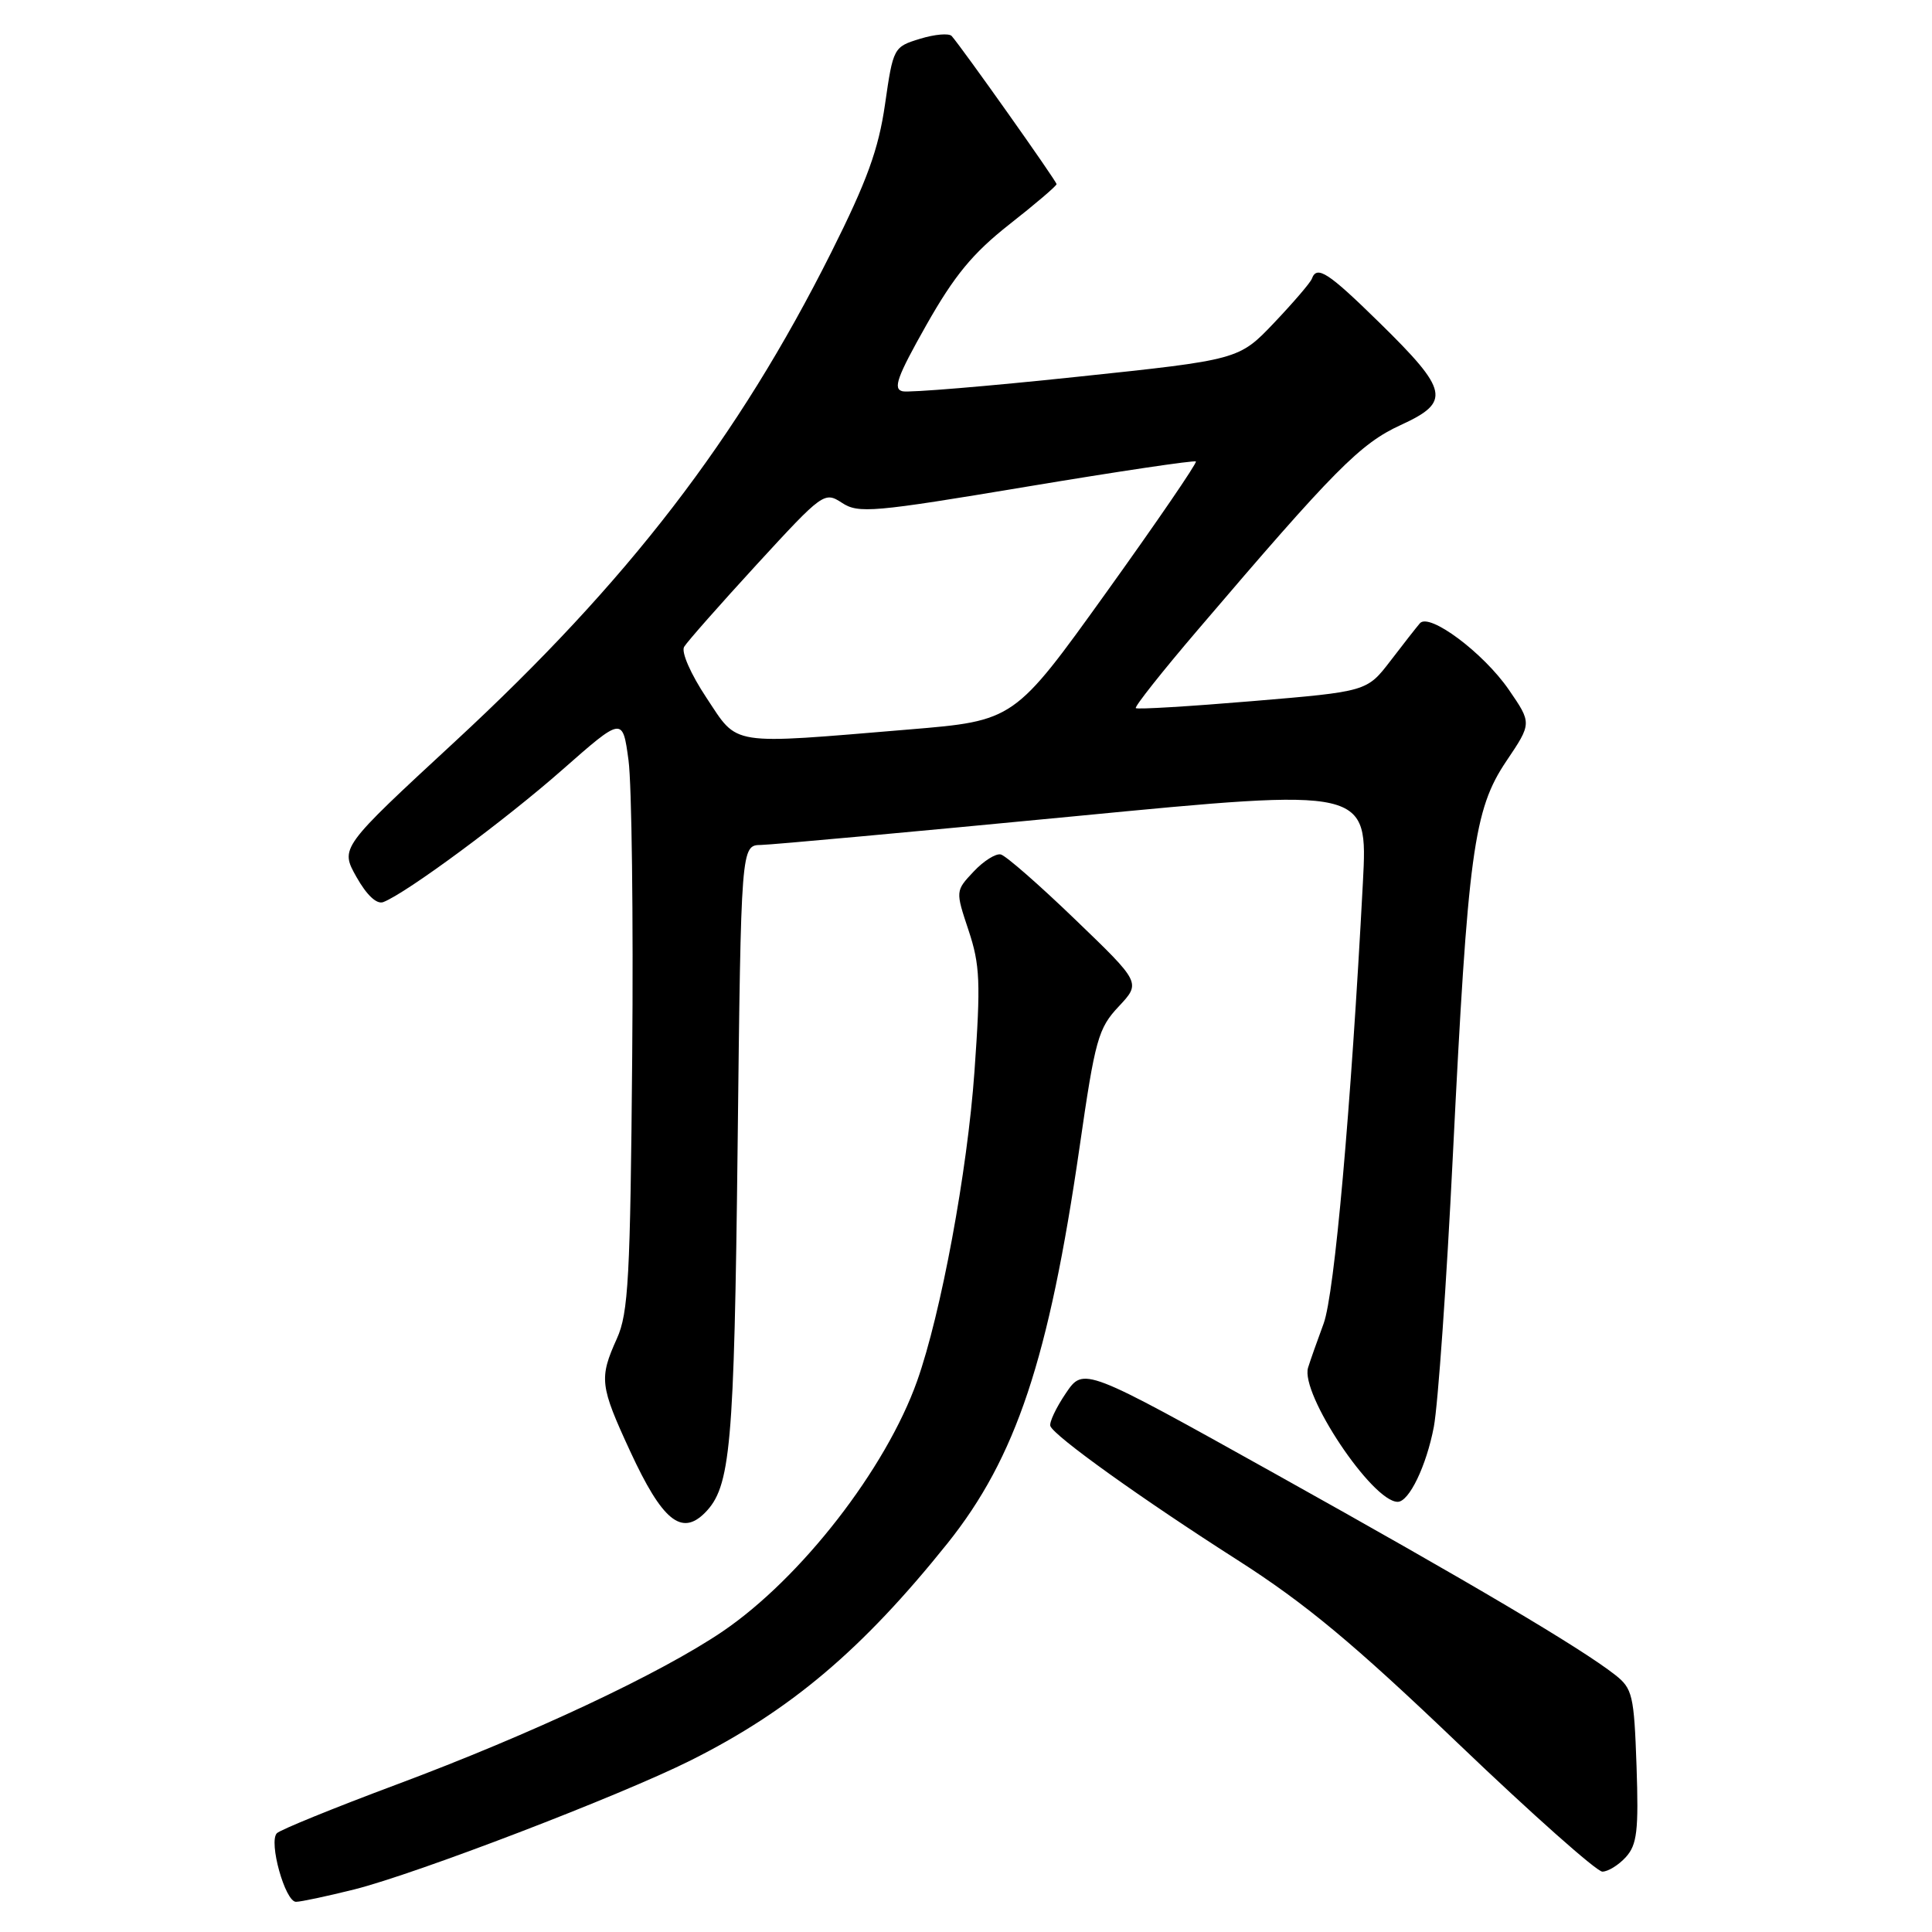 <?xml version="1.0" encoding="UTF-8" standalone="no"?>
<!DOCTYPE svg PUBLIC "-//W3C//DTD SVG 1.1//EN" "http://www.w3.org/Graphics/SVG/1.1/DTD/svg11.dtd" >
<svg xmlns="http://www.w3.org/2000/svg" xmlns:xlink="http://www.w3.org/1999/xlink" version="1.1" viewBox="0 0 256 256">
 <g >
 <path fill="currentColor"
d=" M 46.94 250.36 C 55.15 248.30 82.18 237.94 91.50 233.27 C 104.73 226.65 114.25 218.60 125.54 204.51 C 134.63 193.14 138.98 180.09 143.05 152.00 C 145.11 137.71 145.52 136.25 148.24 133.36 C 151.18 130.22 151.18 130.22 142.49 121.86 C 137.72 117.26 133.27 113.37 132.61 113.22 C 131.95 113.06 130.33 114.08 129.01 115.49 C 126.60 118.05 126.60 118.05 128.34 123.28 C 129.86 127.85 129.96 130.17 129.12 142.00 C 128.18 155.23 124.69 174.07 121.52 183.00 C 117.38 194.64 106.15 209.10 95.77 216.16 C 87.55 221.74 70.41 229.79 52.52 236.47 C 44.27 239.55 37.15 242.45 36.69 242.91 C 35.56 244.04 37.78 252.00 39.22 252.00 C 39.86 252.00 43.33 251.26 46.94 250.36 Z  M 215.44 246.07 C 216.92 244.43 217.14 242.57 216.85 234.01 C 216.52 224.60 216.32 223.74 214.00 221.92 C 209.47 218.37 194.87 209.73 169.05 195.33 C 143.59 181.13 143.59 181.13 141.23 184.61 C 139.93 186.53 139.01 188.48 139.18 188.96 C 139.67 190.29 151.28 198.61 164.00 206.73 C 172.99 212.48 179.36 217.78 193.23 231.04 C 202.98 240.37 211.57 248.00 212.32 248.00 C 213.07 248.00 214.48 247.13 215.44 246.07 Z  M 93.39 200.47 C 96.82 197.03 97.28 191.90 97.74 151.75 C 98.19 112.00 98.19 112.00 100.85 111.96 C 102.31 111.93 120.99 110.22 142.37 108.16 C 181.25 104.40 181.25 104.40 180.59 116.95 C 179.00 147.07 176.83 171.44 175.39 175.37 C 174.55 177.64 173.62 180.27 173.33 181.21 C 172.25 184.64 181.83 199.00 185.20 199.00 C 186.71 199.00 189.00 194.25 189.99 189.07 C 190.54 186.15 191.68 169.98 192.51 153.13 C 194.51 112.88 195.26 107.30 199.60 100.85 C 202.98 95.83 202.98 95.83 199.92 91.38 C 196.55 86.49 189.38 81.14 188.14 82.59 C 187.71 83.09 185.95 85.33 184.24 87.57 C 181.12 91.63 181.12 91.63 165.98 92.90 C 157.65 93.60 150.69 94.02 150.50 93.83 C 150.31 93.64 153.99 88.99 158.68 83.50 C 176.84 62.21 180.24 58.78 185.60 56.32 C 192.29 53.26 191.98 51.77 182.78 42.75 C 175.99 36.09 174.49 35.11 173.83 36.93 C 173.65 37.44 171.40 40.06 168.84 42.76 C 164.17 47.67 164.17 47.67 142.71 49.93 C 130.90 51.18 120.51 52.04 119.61 51.85 C 118.28 51.56 118.86 49.95 122.74 43.08 C 126.45 36.52 128.88 33.56 133.75 29.73 C 137.19 27.03 140.00 24.63 140.00 24.40 C 140.00 24.00 127.46 6.30 126.10 4.77 C 125.74 4.38 123.86 4.54 121.91 5.14 C 118.41 6.21 118.35 6.31 117.27 13.82 C 116.41 19.79 114.89 23.97 110.14 33.45 C 97.75 58.16 83.24 77.03 60.31 98.24 C 45.06 112.34 45.06 112.34 47.23 116.20 C 48.60 118.63 49.92 119.86 50.79 119.53 C 53.83 118.36 66.93 108.68 74.50 102.01 C 82.50 94.97 82.50 94.97 83.28 100.73 C 83.71 103.90 83.93 121.57 83.77 140.00 C 83.52 169.29 83.27 173.99 81.74 177.37 C 79.37 182.64 79.48 183.60 83.51 192.32 C 87.74 201.47 90.29 203.57 93.39 200.47 Z  M 93.61 92.46 C 91.53 89.33 90.24 86.40 90.65 85.71 C 91.04 85.05 95.38 80.13 100.28 74.79 C 109.03 65.27 109.24 65.11 111.57 66.63 C 113.74 68.06 115.68 67.89 136.03 64.49 C 148.19 62.46 158.28 60.96 158.46 61.15 C 158.64 61.34 153.30 69.15 146.59 78.50 C 134.39 95.50 134.39 95.50 120.45 96.66 C 96.39 98.66 97.88 98.90 93.61 92.46 Z "/>
</g>
</svg>